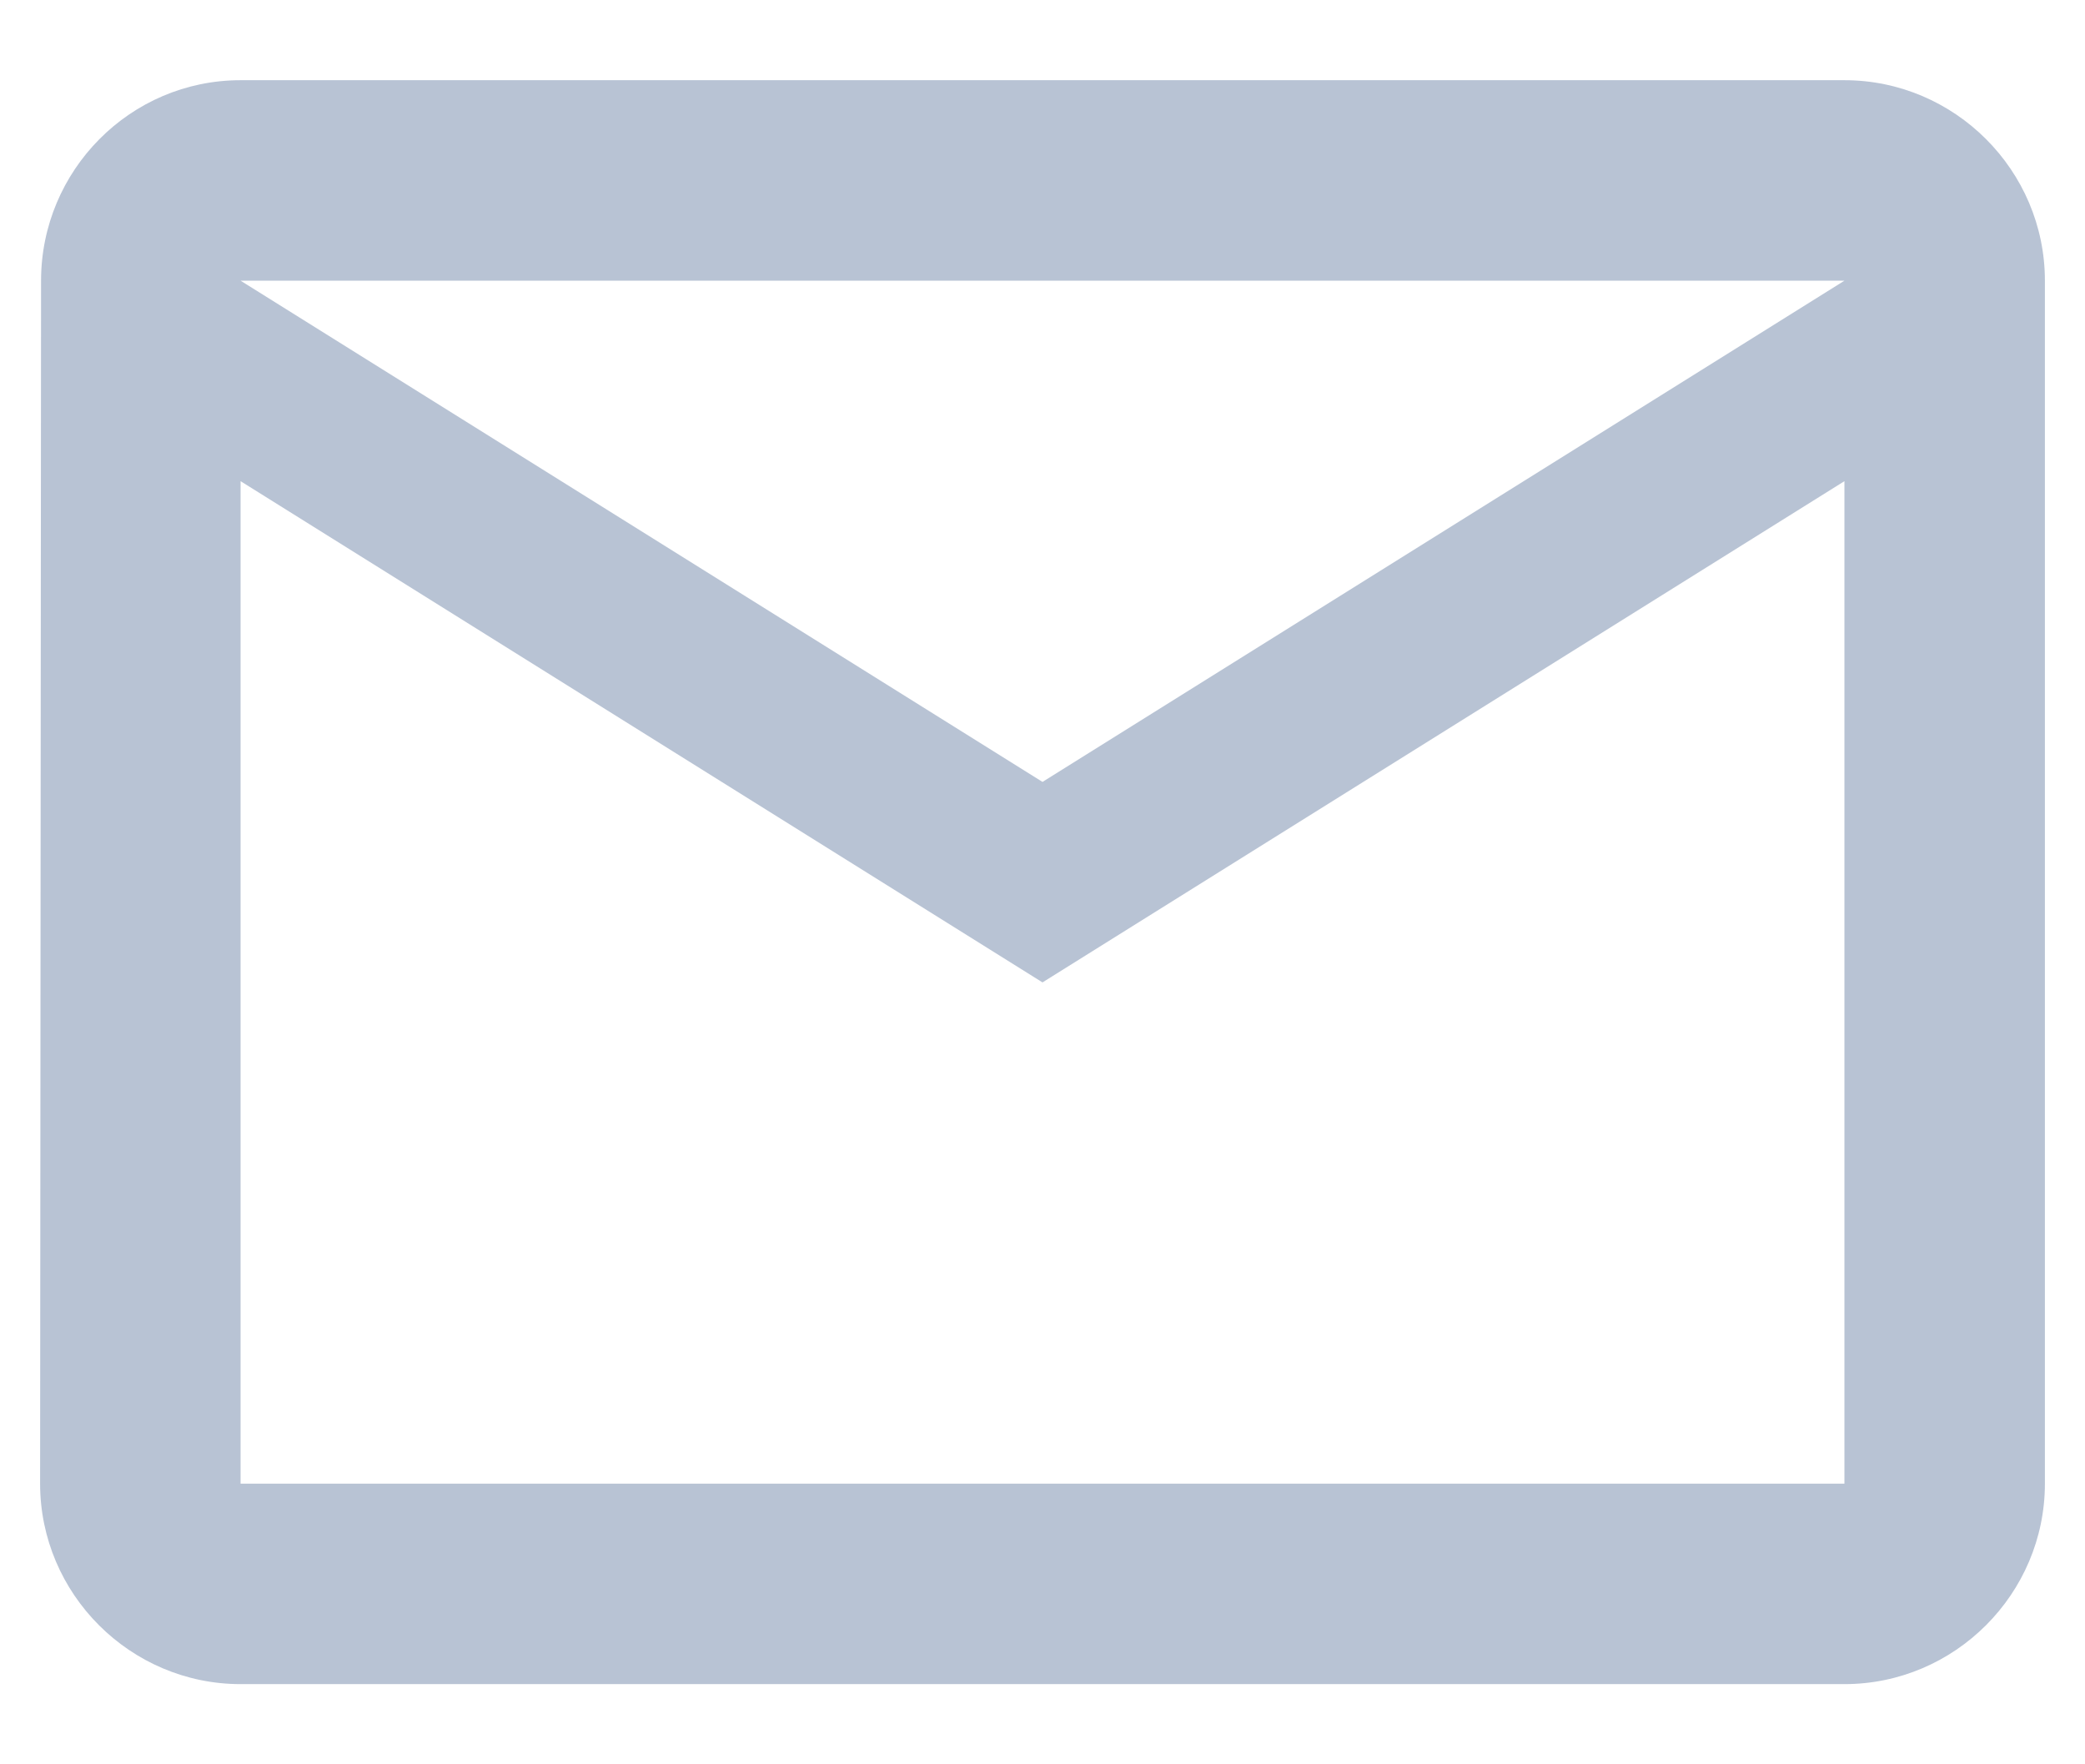 <svg xmlns="http://www.w3.org/2000/svg" width="13" height="11" viewBox="0 0 13 11">
    <path fill="#B8C3D4" fill-rule="evenodd" d="M11.5.5h-10C.812.5.256 1.063.256 1.75L.25 9.25c0 .688.563 1.25 1.25 1.25h10c.688 0 1.25-.563 1.25-1.25v-7.5c0-.688-.563-1.25-1.25-1.25zm0 8.75h-10V3l5 3.125L11.5 3v6.25zm-5-4.375l-5-3.125h10l-5 3.125z"/>
</svg>
